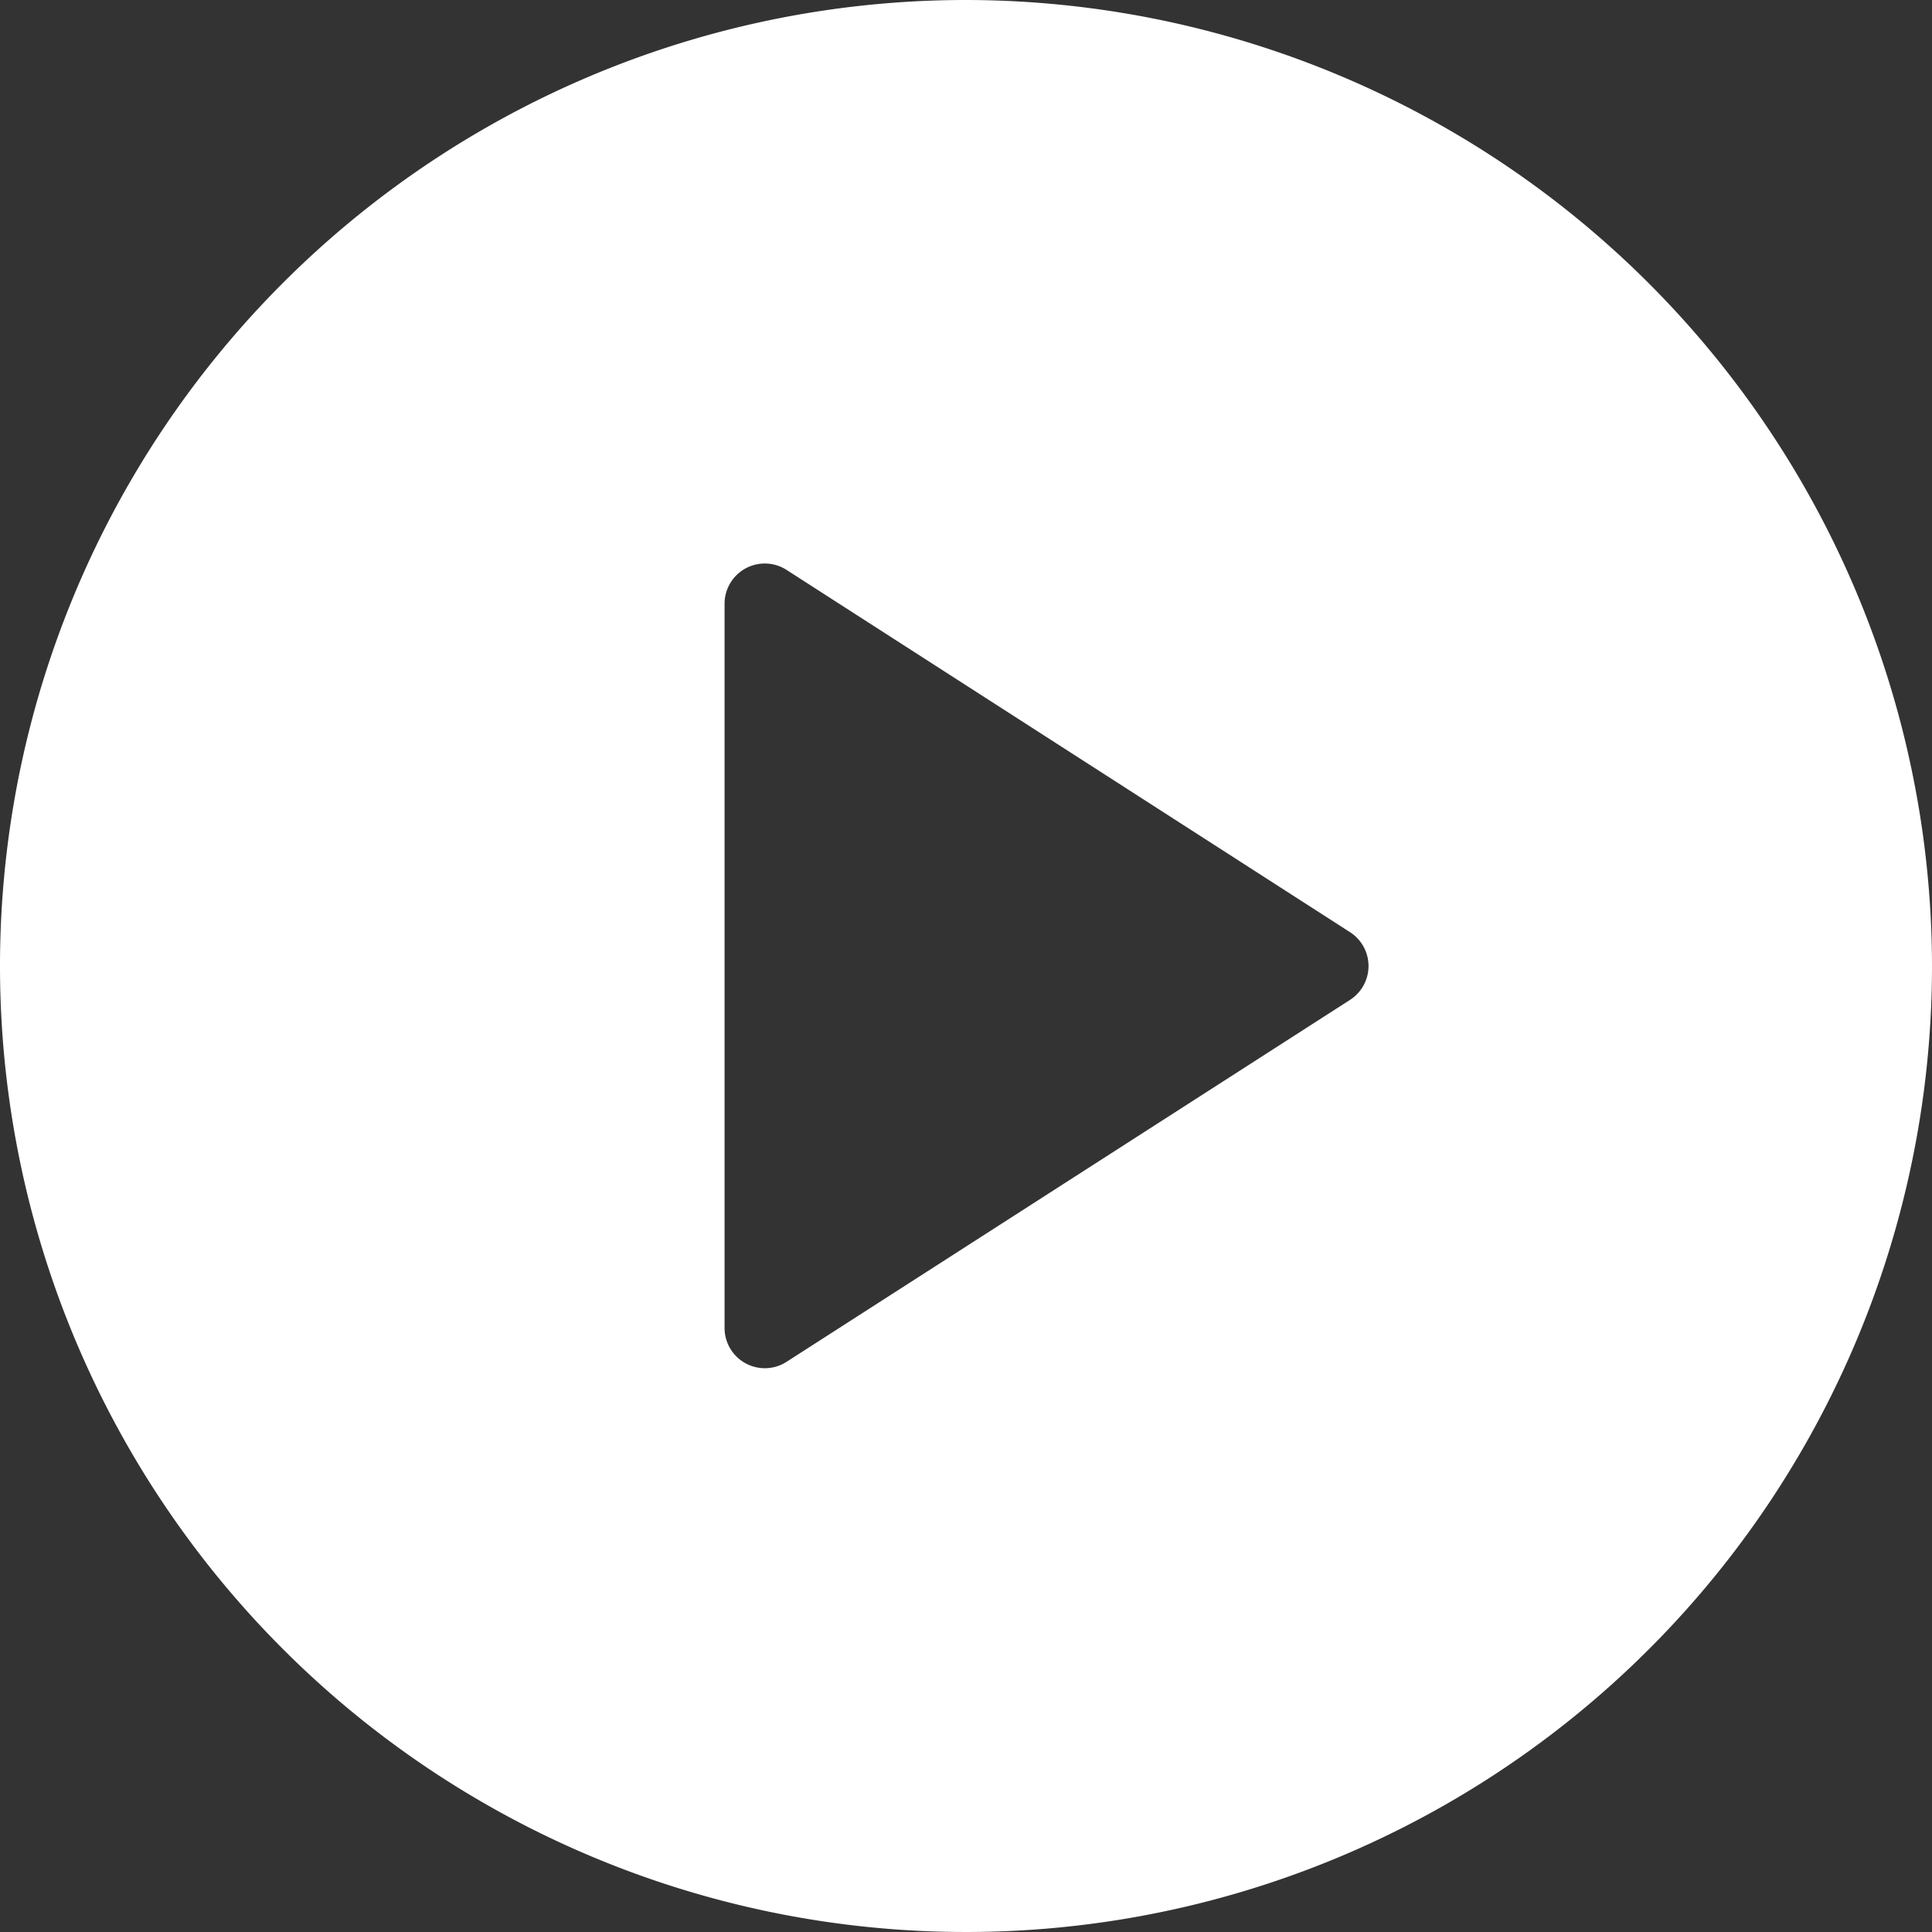 <svg xmlns="http://www.w3.org/2000/svg" width="28.232" height="28.232" viewBox="0 0 28.232 28.232">
  <rect x="0" y="0" width="28.232" height="28.232" fill="#333333" stroke="none"/>
  <path id="Path_45" data-name="Path 45" d="M14.116,0A14.116,14.116,0,1,0,28.232,14.116,14.132,14.132,0,0,0,14.116,0Zm5.612,14.611L11.494,19.9a.588.588,0,0,1-.906-.495V8.823a.588.588,0,0,1,.906-.495l8.234,5.294a.588.588,0,0,1,0,.989Z" fill="#fff"/>
</svg>
